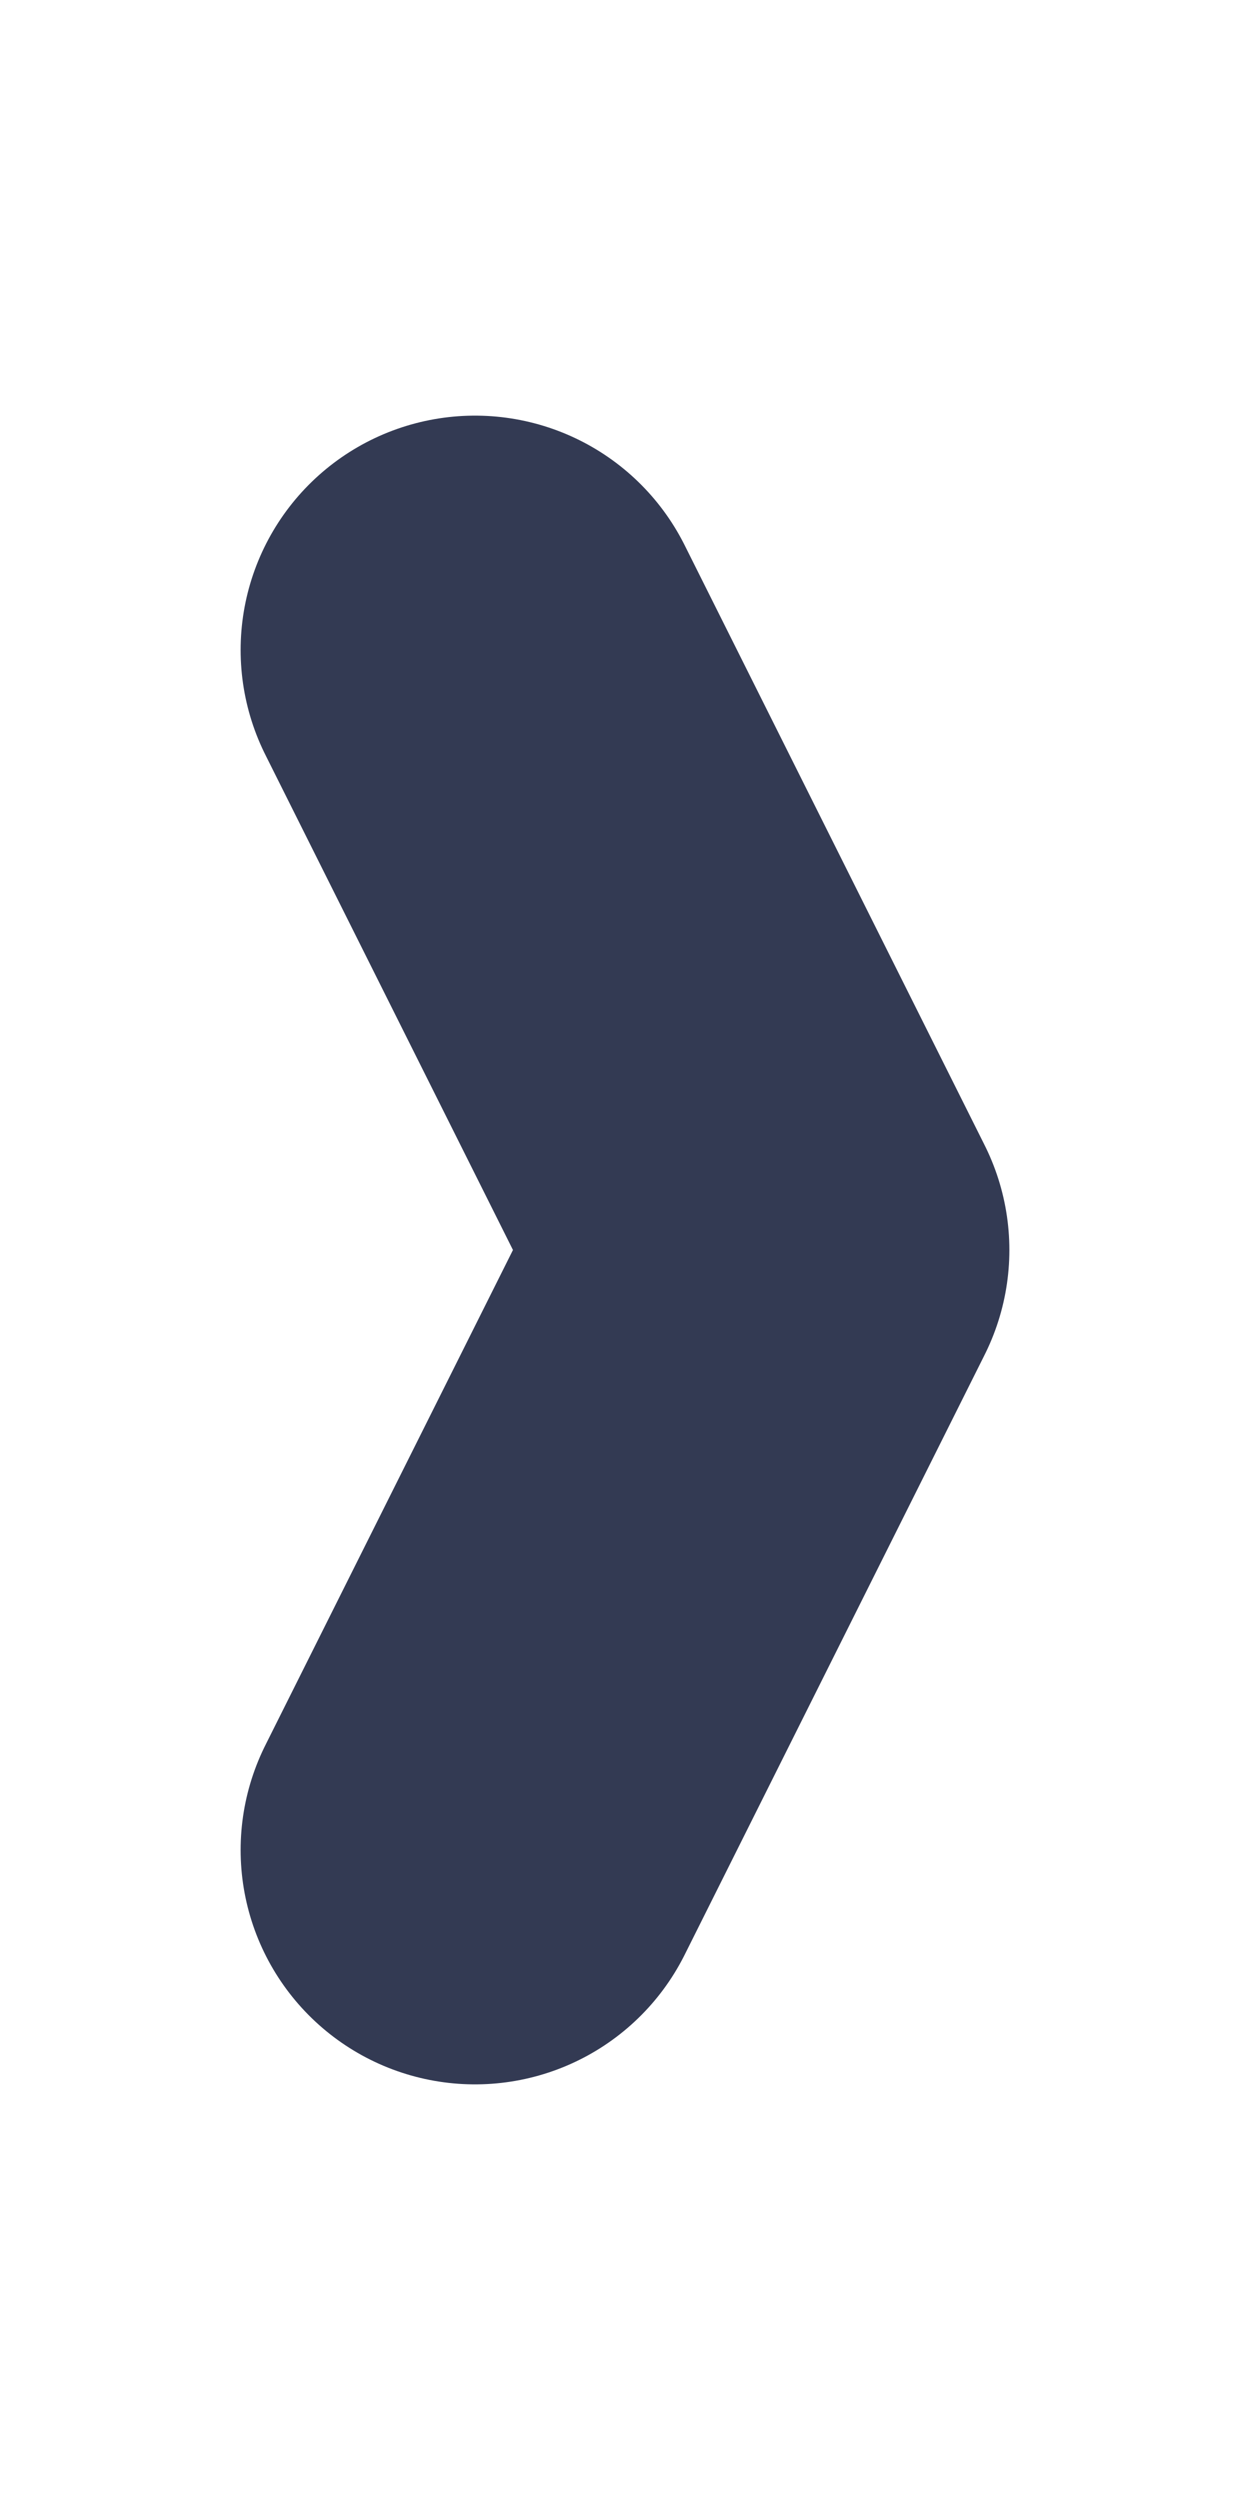 <svg width="4" height="8" viewBox="0 0 4 8" fill="none" xmlns="http://www.w3.org/2000/svg">
<path d="M1.52 5.92L2.48 4L1.52 2.08" stroke="#333A53" stroke-width="1.5" stroke-linecap="round" stroke-linejoin="round"/>
</svg>
